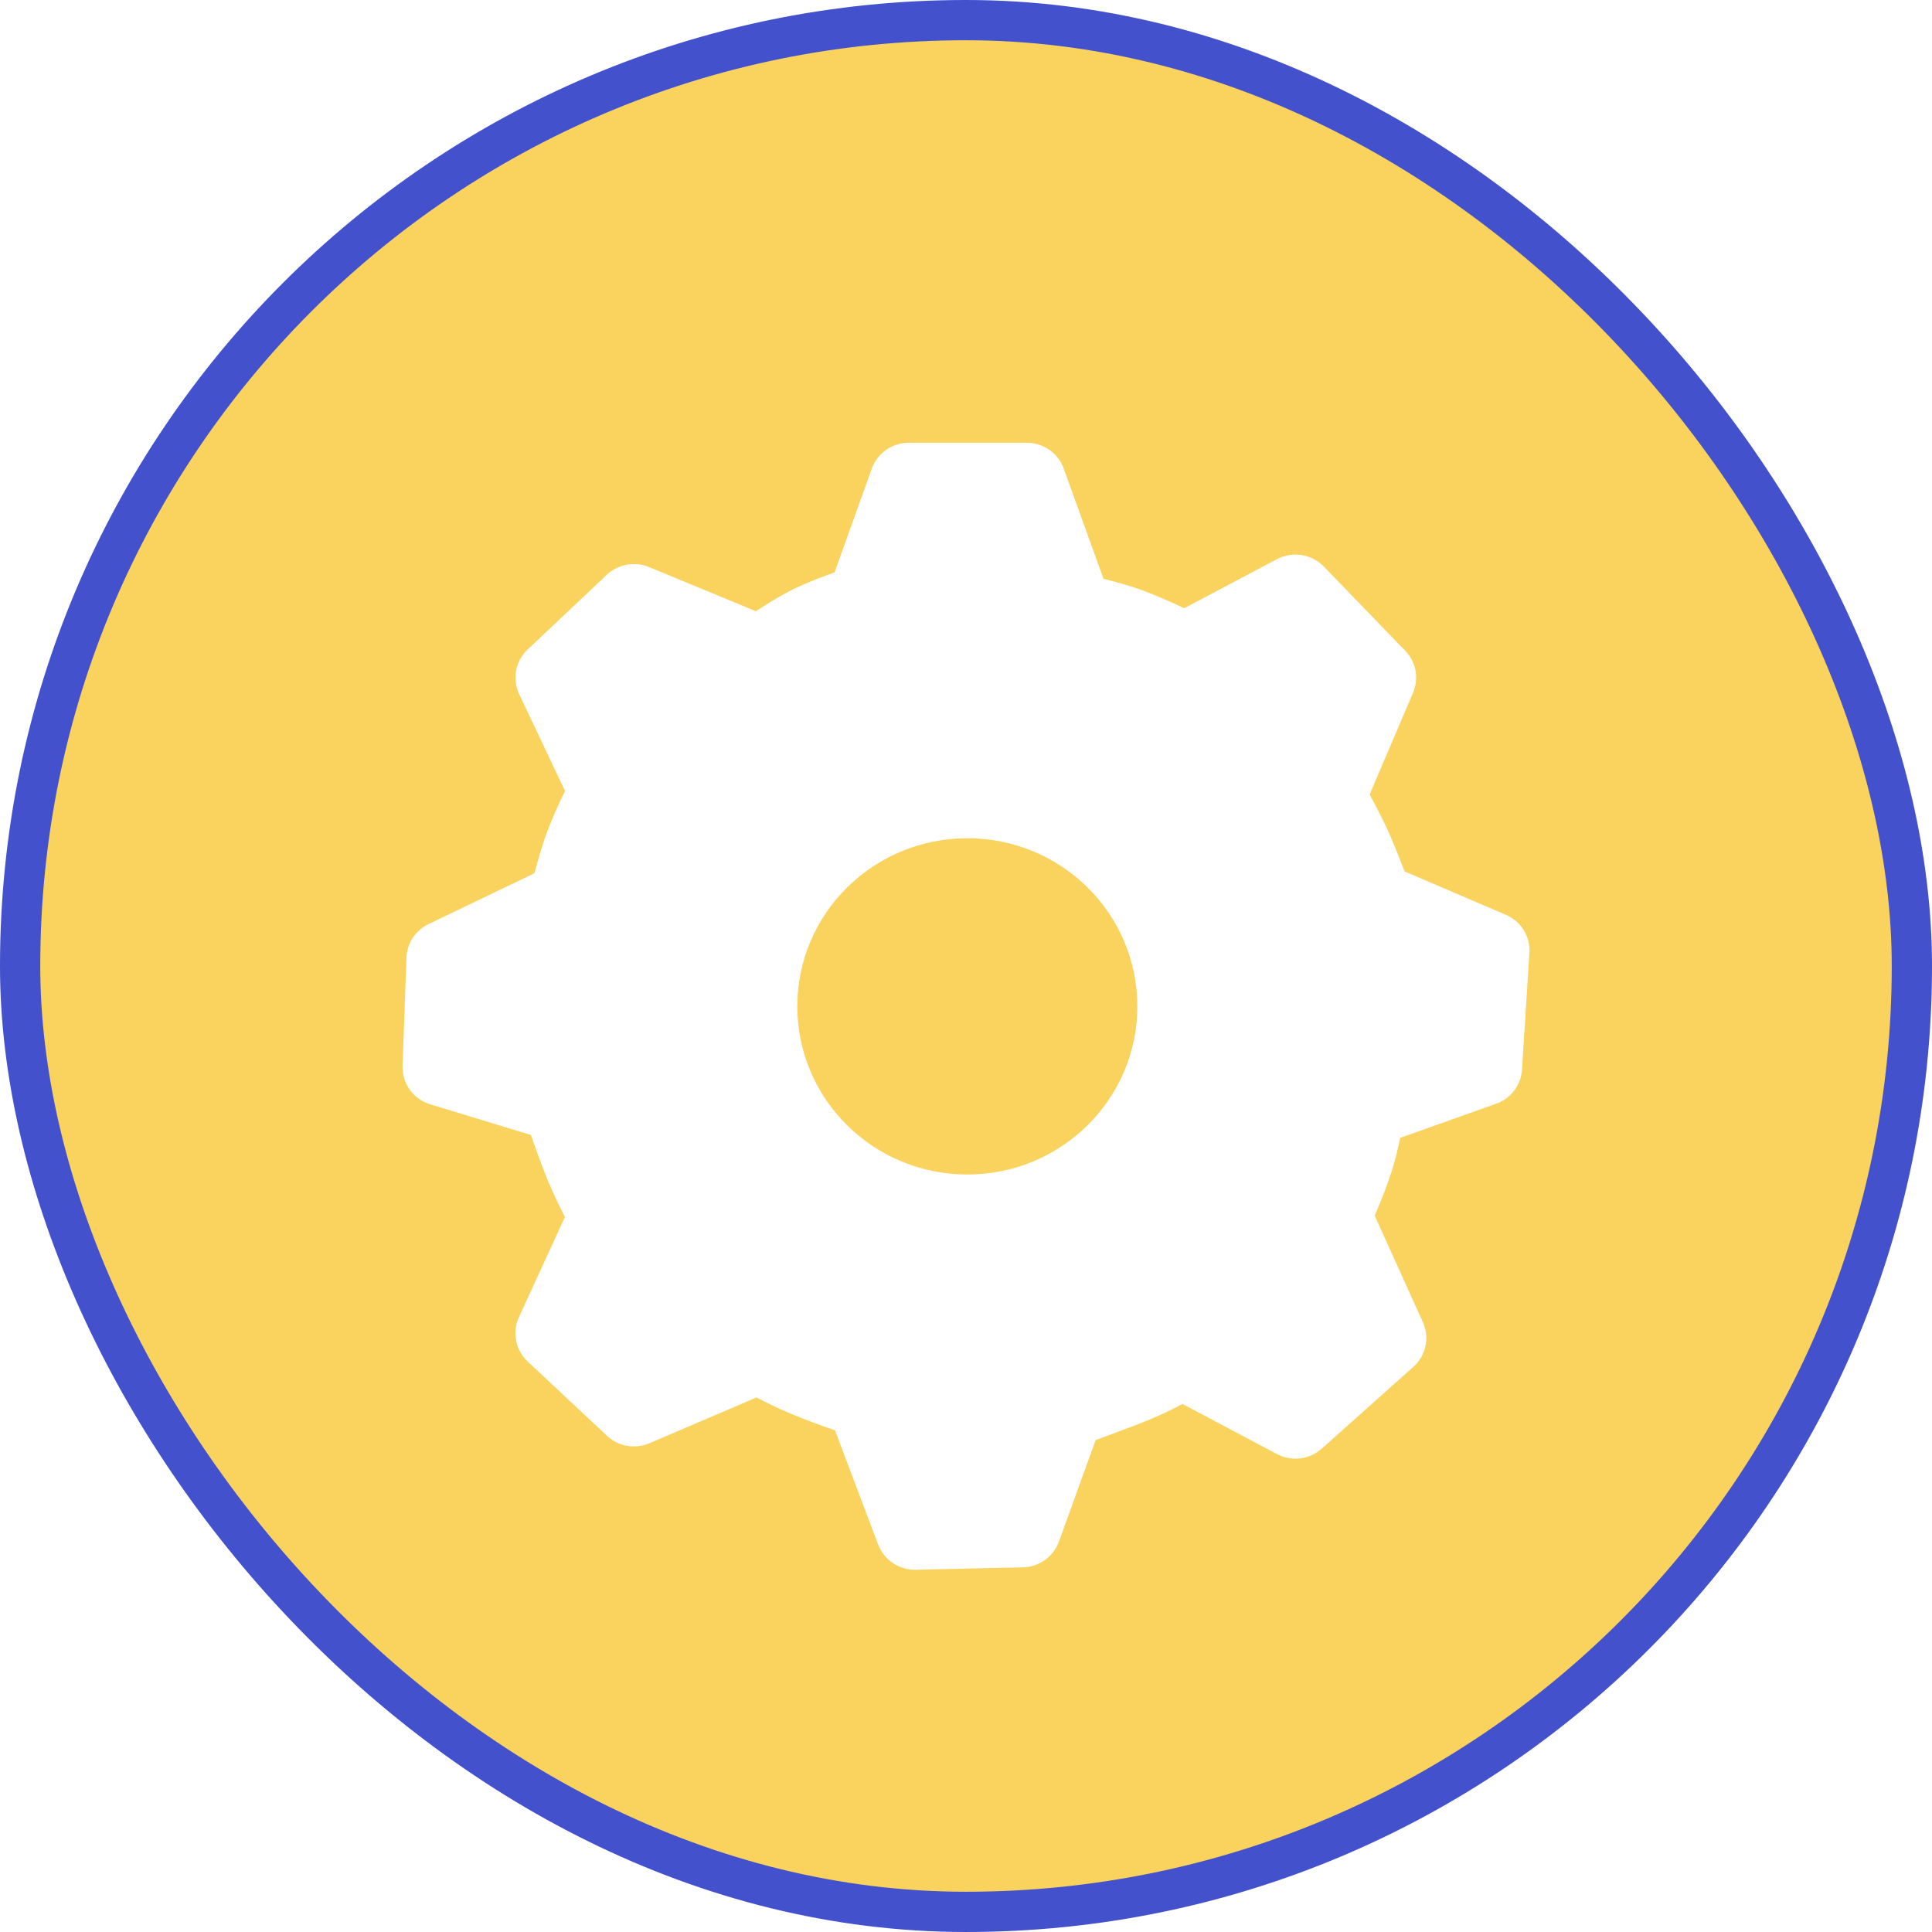 <svg width="48" height="48" viewBox="0 0 48 48" fill="none" xmlns="http://www.w3.org/2000/svg">
<rect x="0.5" y="0.5" width="47" height="47" rx="23.5" fill="#F9D35D"/>
<rect x="0.5" y="0.5" width="47" height="47" rx="23.5" stroke="#4351CC"/>
<g filter="url(#filter0_d_1354_3499)">
<path d="M25.509 10C25.921 10 26.289 10.256 26.427 10.64L27.416 13.38C27.77 13.468 28.074 13.556 28.331 13.648C28.613 13.749 28.976 13.902 29.423 14.11L31.725 12.892C31.913 12.793 32.128 12.757 32.338 12.79C32.548 12.823 32.742 12.923 32.89 13.076L34.914 15.169C35.183 15.447 35.258 15.855 35.107 16.21L34.028 18.74C34.207 19.069 34.35 19.351 34.459 19.586C34.577 19.842 34.722 20.195 34.896 20.65L37.412 21.728C37.79 21.889 38.023 22.267 37.998 22.671L37.813 25.576C37.801 25.765 37.733 25.946 37.618 26.096C37.504 26.247 37.348 26.361 37.169 26.423L34.787 27.27C34.718 27.599 34.647 27.881 34.571 28.119C34.449 28.486 34.31 28.848 34.154 29.202L35.351 31.848C35.435 32.034 35.458 32.242 35.416 32.442C35.373 32.642 35.268 32.823 35.116 32.958L32.839 34.991C32.689 35.124 32.502 35.209 32.303 35.233C32.104 35.257 31.902 35.219 31.725 35.126L29.379 33.882C29.012 34.077 28.633 34.248 28.245 34.396L27.22 34.78L26.31 37.3C26.242 37.484 26.121 37.644 25.961 37.758C25.801 37.872 25.61 37.936 25.414 37.94L22.754 38C22.552 38.005 22.354 37.948 22.186 37.836C22.019 37.724 21.89 37.562 21.817 37.374L20.745 34.536C20.379 34.411 20.017 34.276 19.659 34.13C19.366 34.003 19.077 33.867 18.794 33.72L16.134 34.857C15.958 34.931 15.765 34.954 15.578 34.921C15.39 34.888 15.216 34.801 15.077 34.67L13.108 32.824C12.962 32.687 12.862 32.508 12.823 32.311C12.784 32.114 12.808 31.91 12.891 31.728L14.035 29.236C13.883 28.941 13.742 28.64 13.612 28.334C13.461 27.96 13.321 27.581 13.192 27.199L10.687 26.436C10.483 26.374 10.305 26.247 10.181 26.074C10.057 25.901 9.994 25.692 10.001 25.48L10.098 22.79C10.105 22.615 10.16 22.445 10.257 22.298C10.354 22.151 10.489 22.034 10.647 21.959L13.276 20.696C13.398 20.249 13.505 19.902 13.598 19.649C13.73 19.31 13.877 18.978 14.038 18.652L12.898 16.244C12.812 16.061 12.786 15.855 12.823 15.657C12.861 15.458 12.961 15.276 13.108 15.138L15.074 13.282C15.212 13.152 15.384 13.064 15.57 13.03C15.757 12.996 15.949 13.016 16.124 13.088L18.781 14.186C19.075 13.99 19.341 13.832 19.582 13.704C19.869 13.552 20.252 13.392 20.735 13.22L21.659 10.643C21.728 10.454 21.852 10.291 22.017 10.176C22.181 10.061 22.377 10 22.578 10H25.509ZM24.034 19.826C21.7 19.826 19.809 21.695 19.809 24.003C19.809 26.31 21.7 28.18 24.034 28.18C26.366 28.18 28.257 26.31 28.257 24.003C28.257 21.695 26.367 19.826 24.034 19.826Z" fill="white"/>
</g>
<defs>
<filter id="filter0_d_1354_3499" x="6" y="7" width="36" height="36" filterUnits="userSpaceOnUse" color-interpolation-filters="sRGB">
<feFlood flood-opacity="0" result="BackgroundImageFix"/>
<feColorMatrix in="SourceAlpha" type="matrix" values="0 0 0 0 0 0 0 0 0 0 0 0 0 0 0 0 0 0 127 0" result="hardAlpha"/>
<feOffset dy="1"/>
<feGaussianBlur stdDeviation="2"/>
<feComposite in2="hardAlpha" operator="out"/>
<feColorMatrix type="matrix" values="0 0 0 0 0 0 0 0 0 0 0 0 0 0 0 0 0 0 0.15 0"/>
<feBlend mode="normal" in2="BackgroundImageFix" result="effect1_dropShadow_1354_3499"/>
<feBlend mode="normal" in="SourceGraphic" in2="effect1_dropShadow_1354_3499" result="shape"/>
</filter>
</defs>
</svg>
